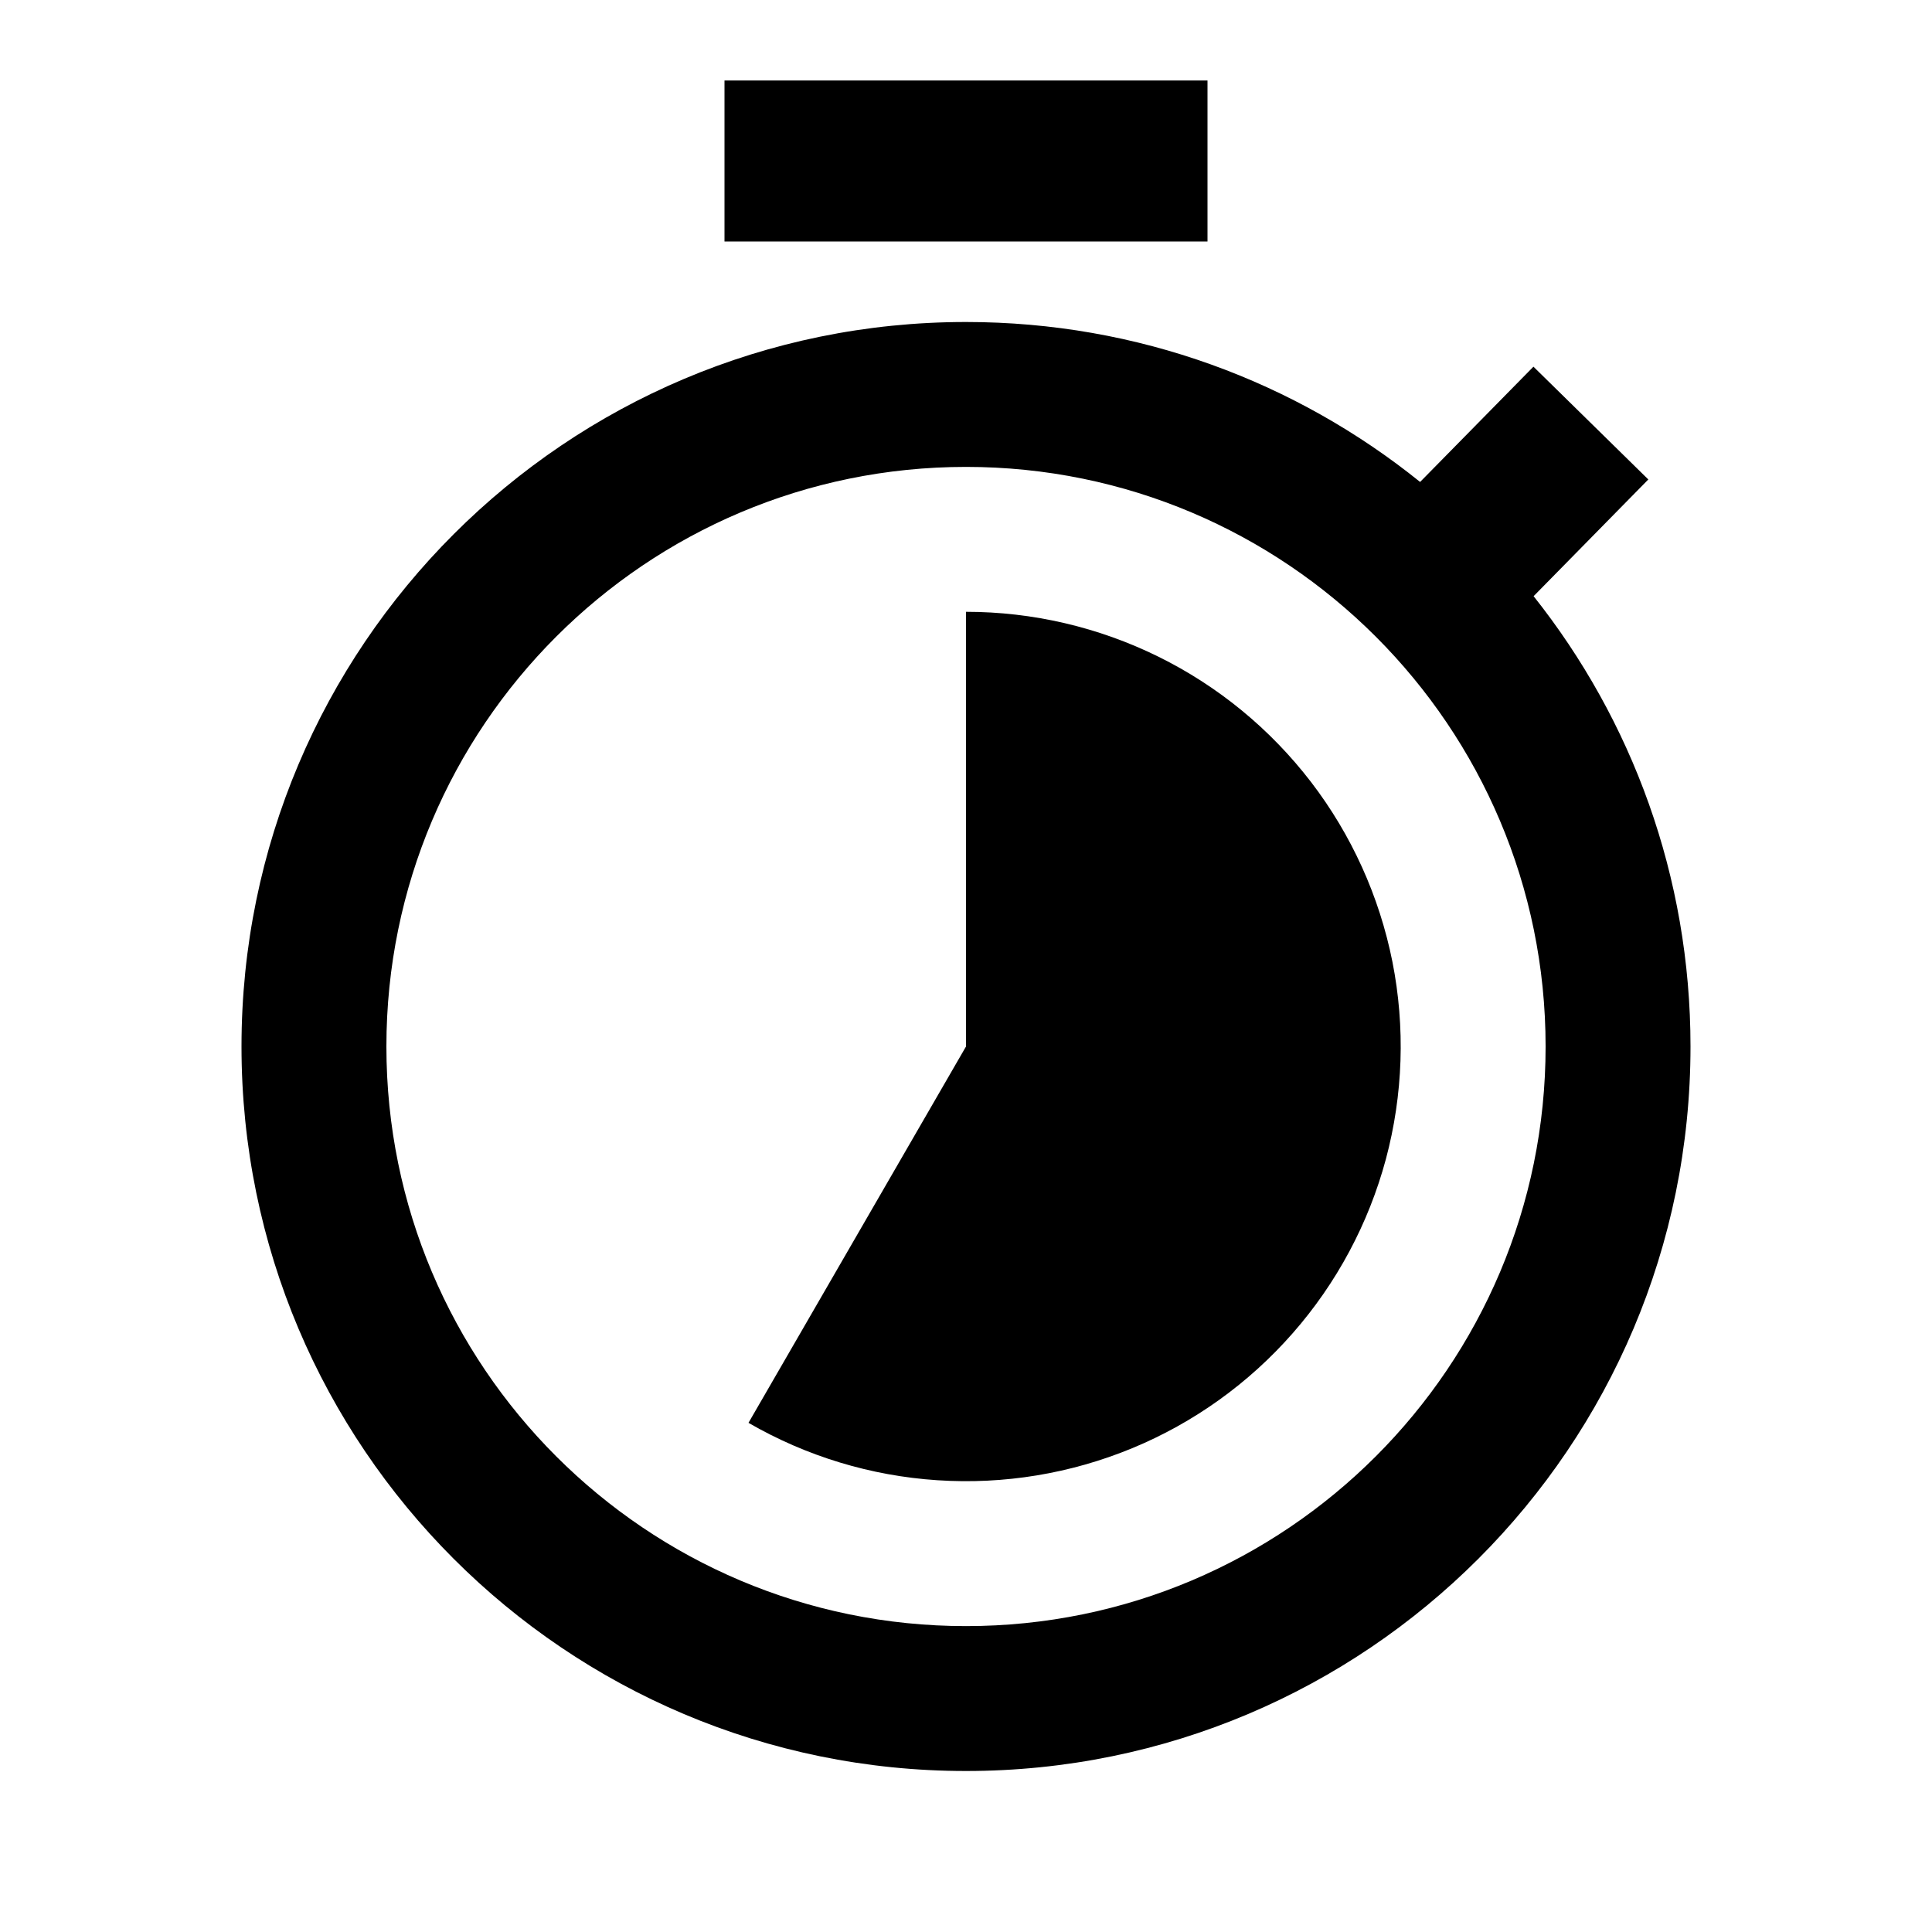 <svg width="24" height="24" viewBox="0 0 24 24" fill="none" xmlns="http://www.w3.org/2000/svg">
<path d="M12 7.6C12.829 7.6 13.646 7.791 14.389 8.157C15.132 8.523 15.78 9.056 16.285 9.713C16.789 10.37 17.135 11.135 17.297 11.947C17.458 12.76 17.43 13.599 17.216 14.399C17.001 15.199 16.605 15.939 16.059 16.561C15.513 17.184 14.831 17.673 14.065 17.99C13.3 18.306 12.472 18.443 11.645 18.388C10.818 18.334 10.015 18.09 9.298 17.675L12 13V7.6Z" fill="black"/>
<path fill-rule="evenodd" clip-rule="evenodd" d="M12 22C16.971 22 21 17.971 21 13C21 10.886 20.271 8.942 19.051 7.406L20.476 5.956L19.049 4.555L17.641 5.987C16.098 4.744 14.136 4 12 4C7.029 4 3 8.029 3 13C3 17.971 7.029 22 12 22ZM12 20.2C8.024 20.2 4.8 16.976 4.8 13C4.8 9.024 8.024 5.8 12 5.8C15.976 5.8 19.2 9.024 19.2 13C19.2 16.976 15.976 20.2 12 20.2Z" fill="black"/>
<rect x="9" y="1" width="6" height="2" fill="black"/>
</svg>
